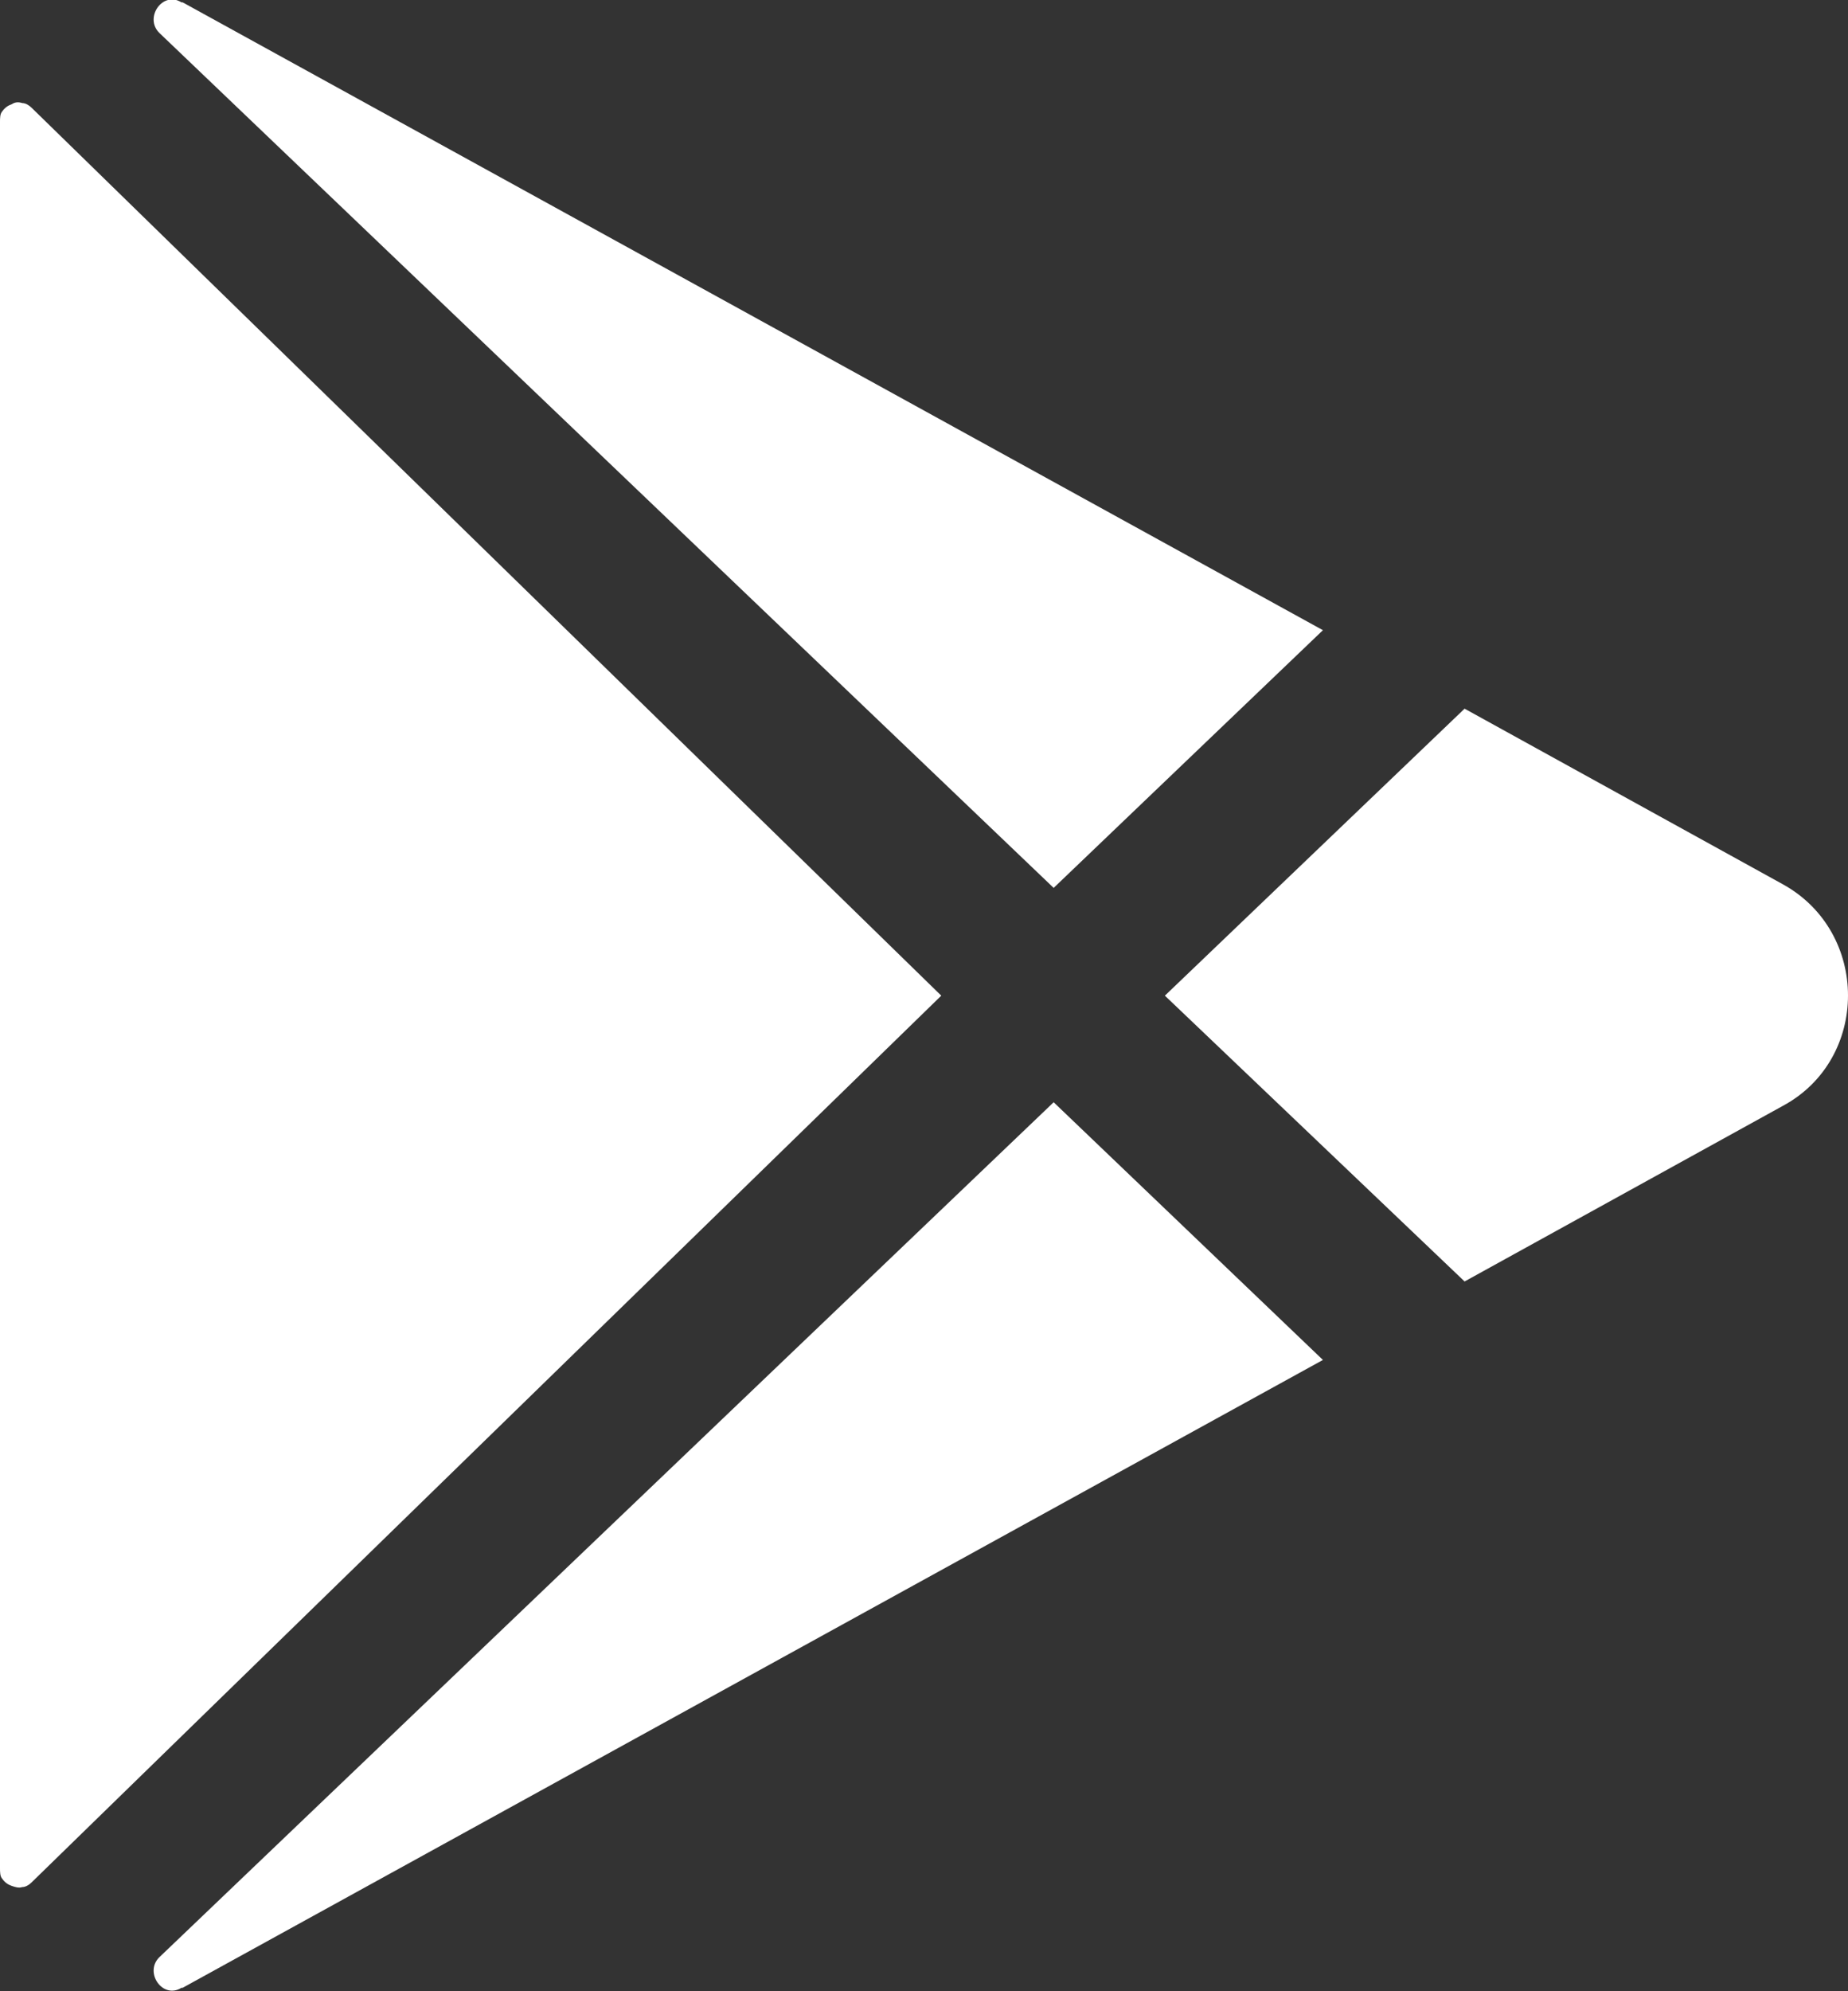 <svg width="15.785" height="17" viewBox="0 0 15.785 17" fill="none" xmlns="http://www.w3.org/2000/svg" xmlns:xlink="http://www.w3.org/1999/xlink">
	<rect x="0" y="0" width="15.785" height="17" fill="#333333" stroke="none"/>
	<desc>
			Created with Pixso.
	</desc>
	<defs/>
	<path d="M0 1.04L0 15.95C0 15.98 0 16.02 0.02 16.04C0.04 16.07 0.07 16.09 0.1 16.1C0.13 16.11 0.16 16.12 0.19 16.11C0.22 16.11 0.25 16.09 0.27 16.07L8.04 8.5L0.27 0.92C0.25 0.9 0.22 0.88 0.19 0.88C0.16 0.87 0.13 0.87 0.1 0.89C0.07 0.9 0.04 0.92 0.02 0.95C0 0.97 0 1.01 0 1.04ZM11.3 5.38L1.56 0.02L1.55 0.02C1.39 -0.08 1.23 0.15 1.36 0.28L9 7.58L11.3 5.38ZM1.36 16.71C1.23 16.84 1.39 17.07 1.55 16.97L1.56 16.97L11.3 11.61L9 9.41L1.36 16.71ZM15.23 7.55L12.51 6.05L9.95 8.5L12.51 10.94L15.23 9.44C15.97 9.04 15.97 7.96 15.23 7.55Z" fill="#FFFFFF" fill-opacity="1" fill-rule="nonzero"/>
</svg>
